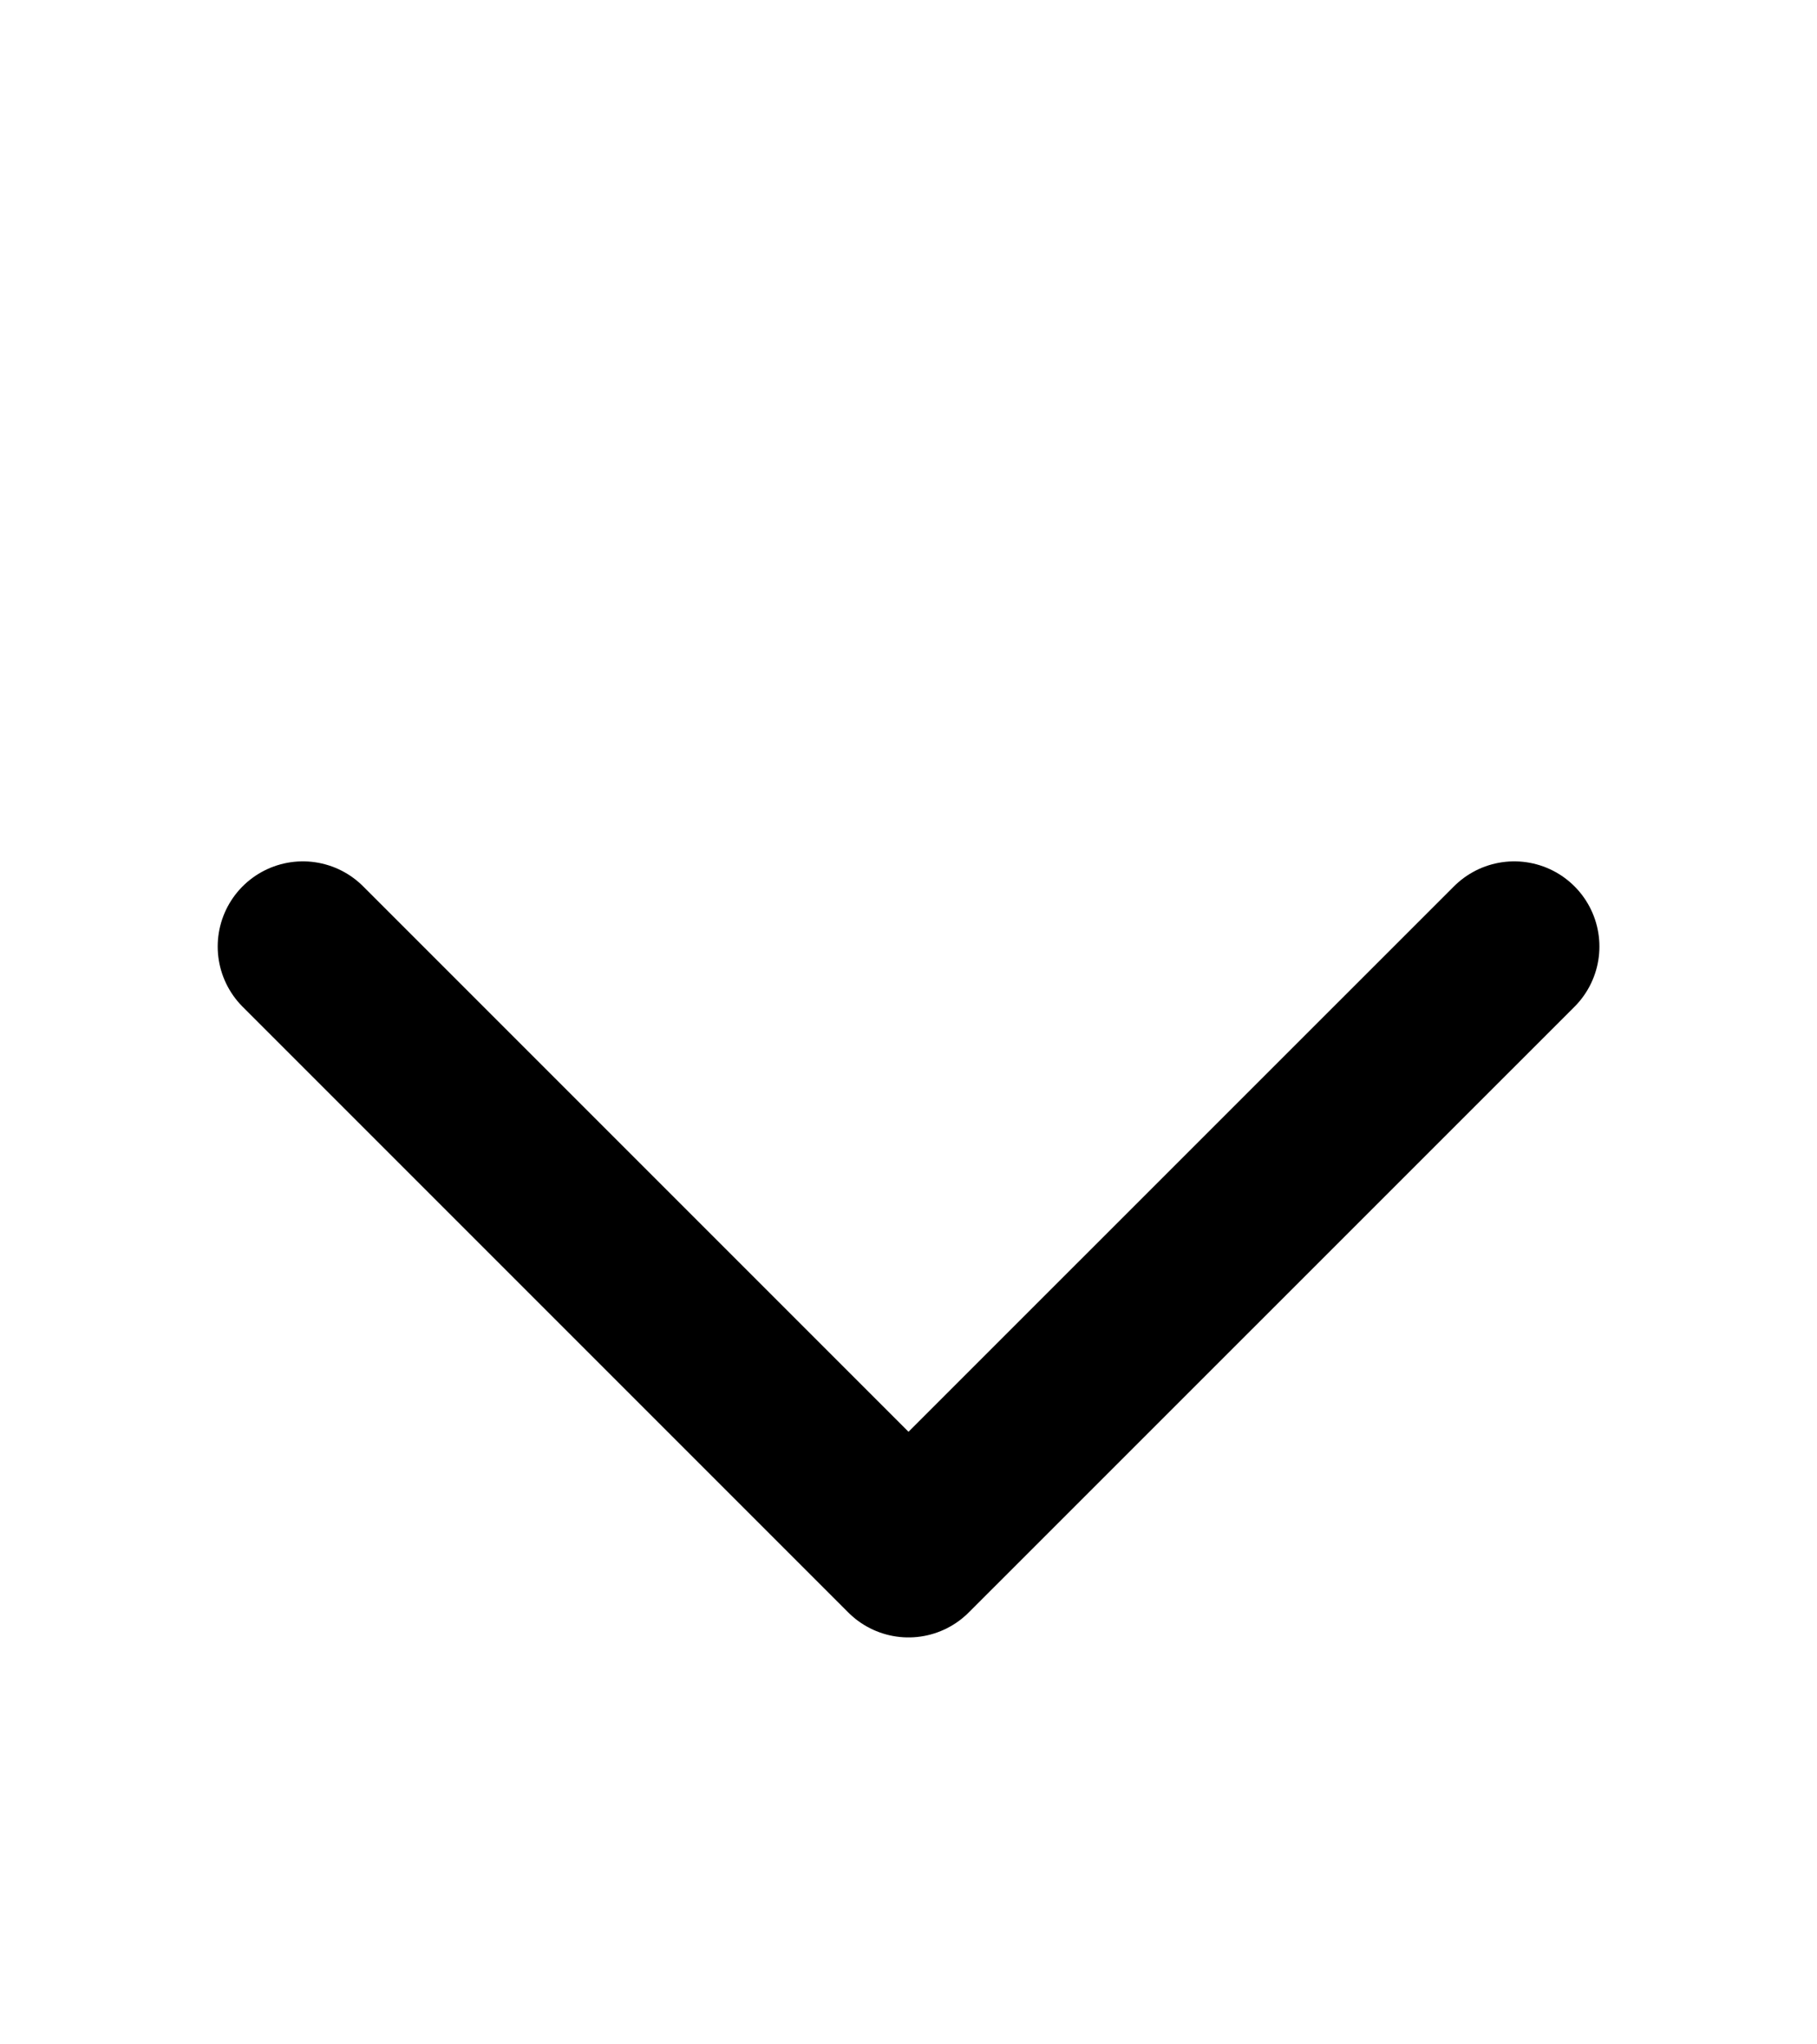 <svg width="16" height="18" viewBox="0 0 16 18" fill="none" xmlns="http://www.w3.org/2000/svg">
<path d="M2.667 8.334L8 13.667L13.334 8.334" stroke="black" stroke-width="1.5" stroke-linecap="round" stroke-linejoin="round"/>
</svg>
